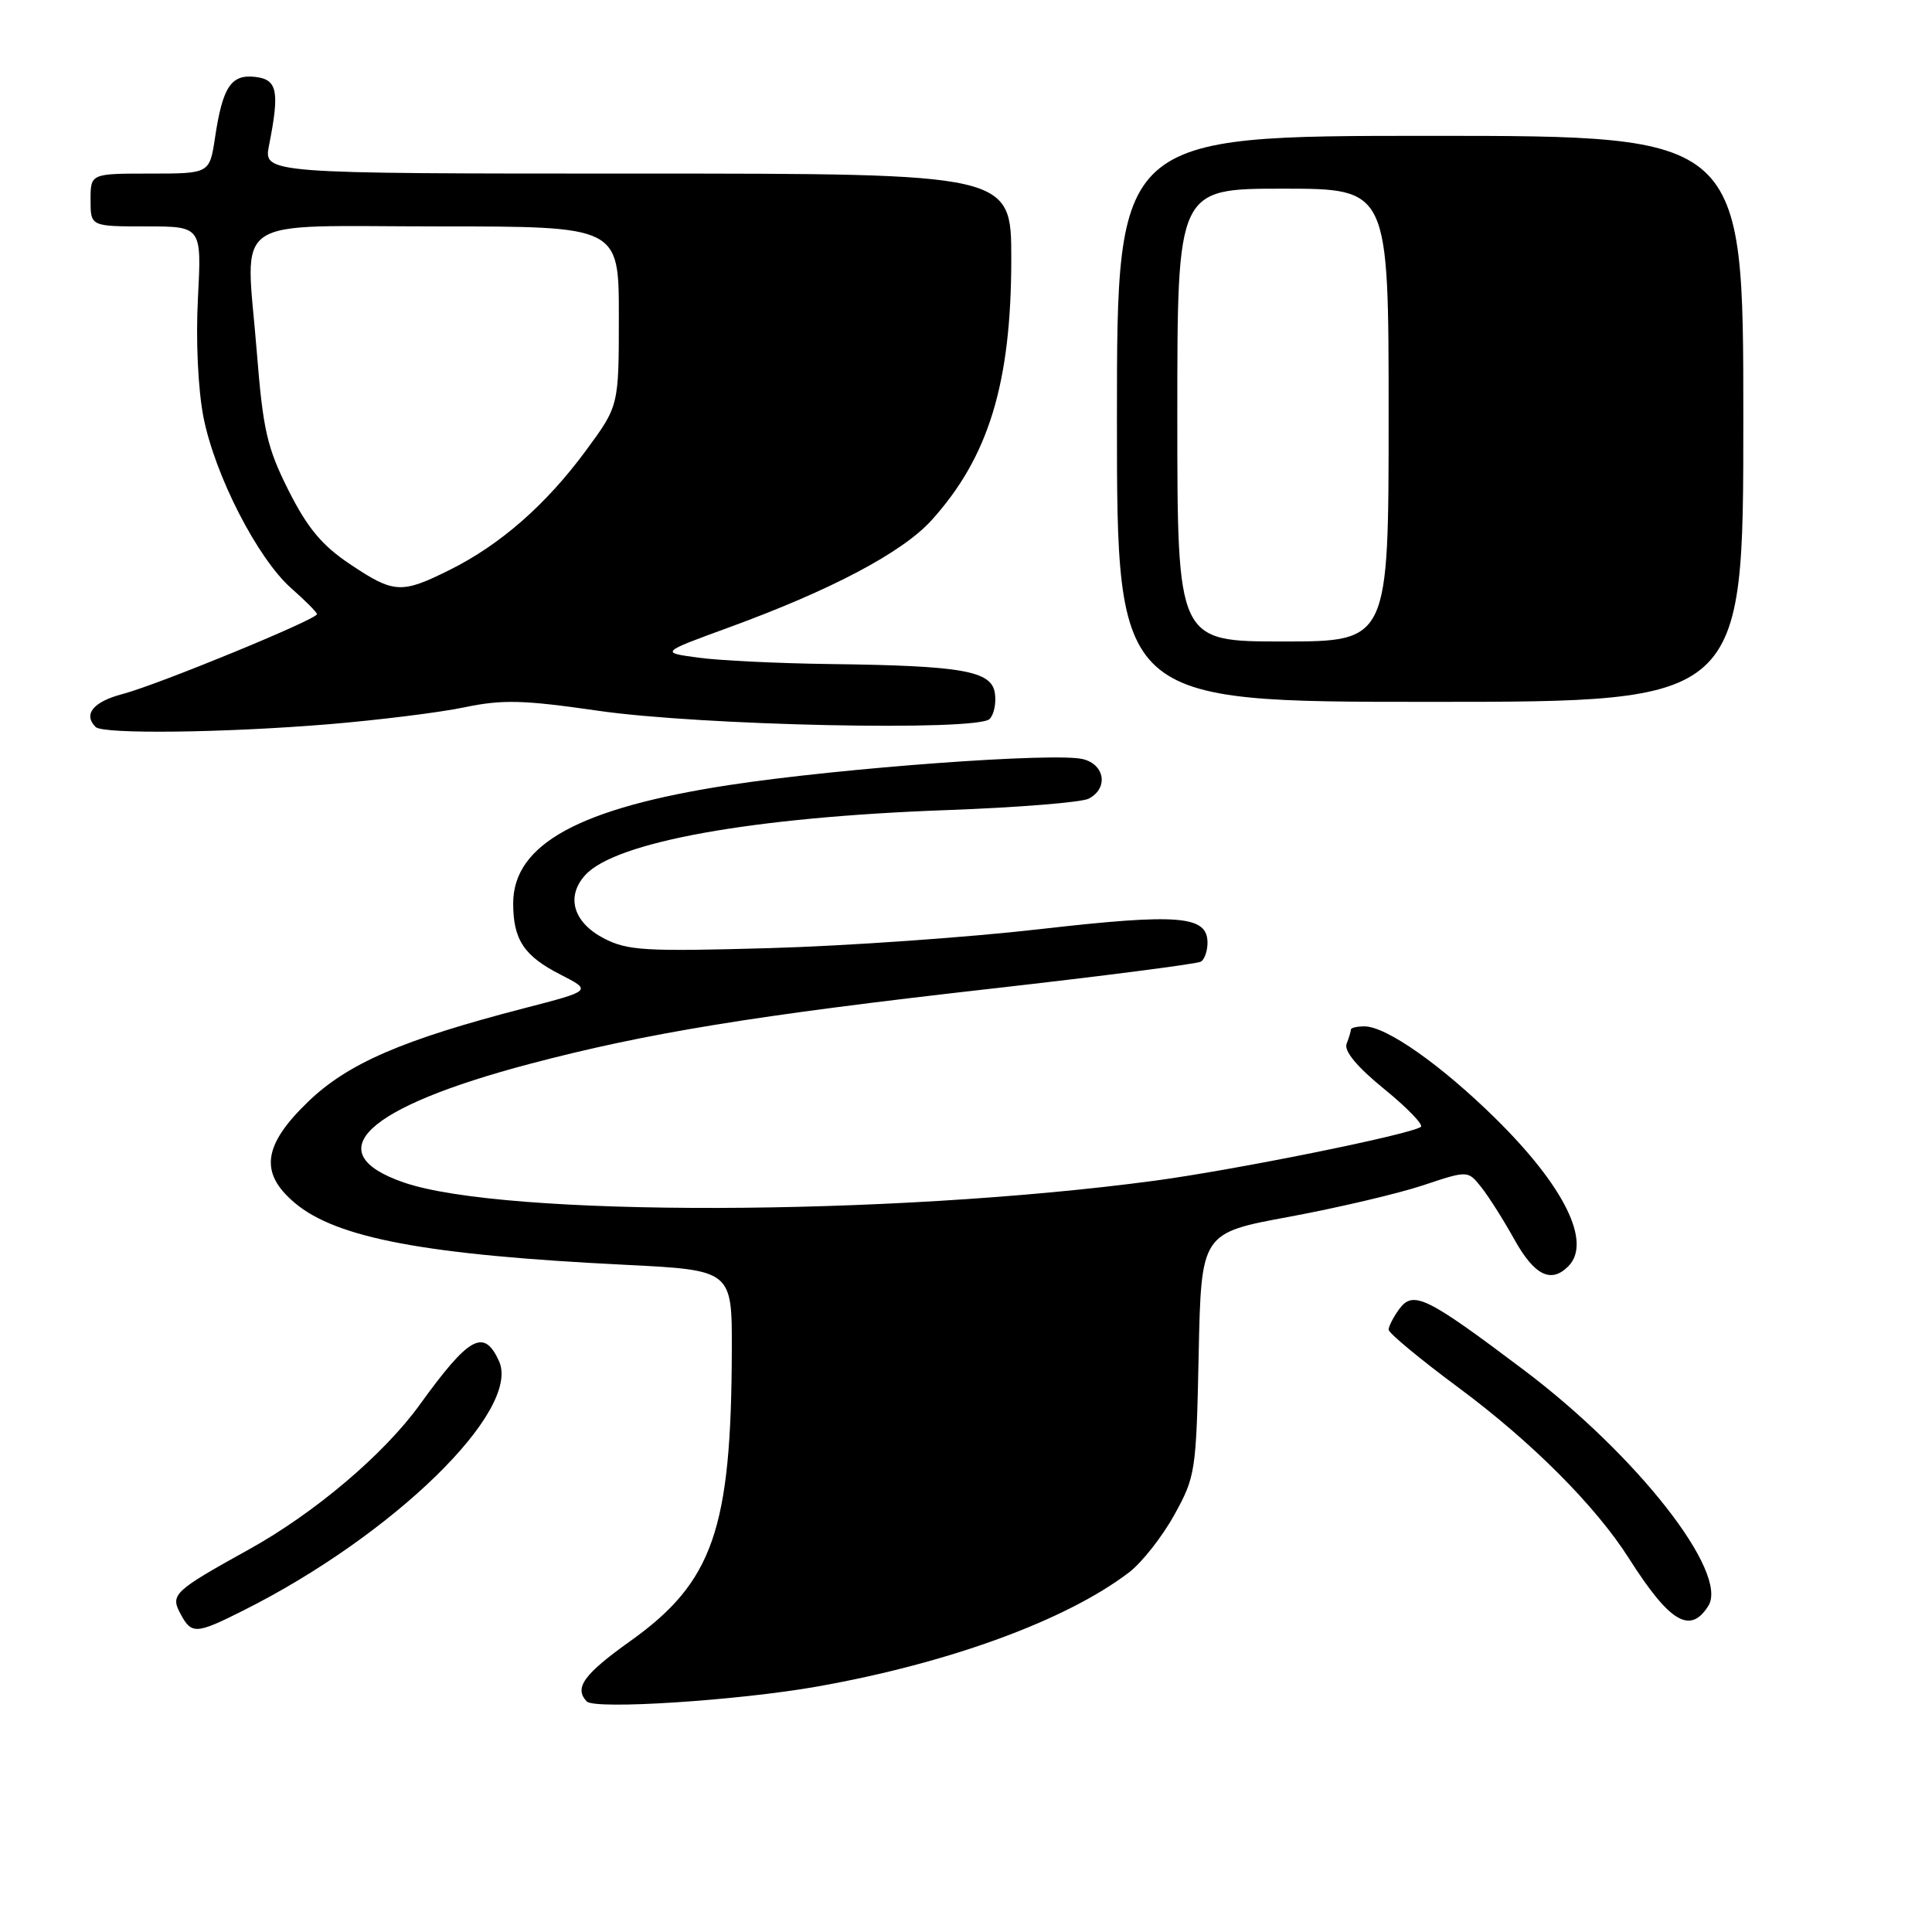 <?xml version="1.0" encoding="UTF-8" standalone="no"?>
<!DOCTYPE svg PUBLIC "-//W3C//DTD SVG 1.1//EN" "http://www.w3.org/Graphics/SVG/1.1/DTD/svg11.dtd" >
<svg xmlns="http://www.w3.org/2000/svg" xmlns:xlink="http://www.w3.org/1999/xlink" version="1.1" viewBox="0 0 256 256">
 <g >
 <path fill="currentColor"
d=" M 108.26 223.48 C 125.73 220.39 141.28 214.70 149.59 208.36 C 151.29 207.07 153.99 203.64 155.59 200.75 C 158.41 195.66 158.51 195.01 158.83 179.44 C 159.17 163.38 159.17 163.38 170.83 161.23 C 177.25 160.04 185.20 158.17 188.50 157.08 C 194.50 155.08 194.50 155.08 196.26 157.29 C 197.23 158.50 199.22 161.64 200.67 164.25 C 203.32 169.00 205.51 170.09 207.80 167.80 C 210.96 164.64 207.30 157.21 198.18 148.22 C 190.97 141.12 183.69 136.00 180.80 136.00 C 179.81 136.00 179.00 136.19 179.00 136.42 C 179.00 136.65 178.75 137.50 178.43 138.31 C 178.07 139.27 179.81 141.37 183.45 144.33 C 186.51 146.82 188.68 149.08 188.26 149.33 C 186.50 150.41 163.63 155.02 153.00 156.45 C 117.87 161.16 66.77 161.28 53.49 156.68 C 42.02 152.71 48.37 146.74 70.20 140.97 C 85.72 136.87 99.91 134.56 131.38 131.00 C 146.16 129.33 158.64 127.72 159.13 127.42 C 159.61 127.13 160.00 126.00 160.00 124.92 C 160.00 121.32 156.23 121.01 137.85 123.11 C 128.31 124.21 112.17 125.34 102.00 125.63 C 85.40 126.10 83.14 125.96 80.00 124.33 C 75.96 122.22 74.96 118.81 77.54 115.96 C 81.53 111.54 99.74 108.27 125.50 107.34 C 134.85 107.00 143.29 106.32 144.25 105.83 C 146.88 104.48 146.43 101.32 143.50 100.59 C 139.85 99.67 111.53 101.75 96.64 104.02 C 76.78 107.06 68.00 111.87 68.00 119.70 C 68.00 124.51 69.43 126.67 74.25 129.13 C 78.44 131.27 78.44 131.27 69.48 133.59 C 53.34 137.77 46.10 140.90 40.83 145.98 C 34.83 151.76 34.35 155.43 39.07 159.40 C 44.61 164.07 56.47 166.29 82.79 167.59 C 97.00 168.30 97.00 168.30 96.97 178.90 C 96.90 202.68 94.48 209.63 83.52 217.45 C 77.34 221.86 76.04 223.66 77.75 225.45 C 78.81 226.56 97.80 225.33 108.26 223.48 Z  M 32.28 213.38 C 52.15 203.41 69.09 186.88 66.12 180.35 C 64.12 175.98 62.18 177.05 55.62 186.13 C 50.88 192.70 41.69 200.48 33.00 205.30 C 23.02 210.83 22.54 211.28 23.91 213.83 C 25.38 216.59 25.96 216.56 32.28 213.38 Z  M 226.36 212.79 C 229.12 208.42 216.94 192.85 201.90 181.52 C 188.97 171.78 187.25 170.94 185.39 173.48 C 184.63 174.53 184.00 175.75 184.00 176.19 C 184.00 176.64 188.20 180.12 193.33 183.92 C 202.99 191.09 211.42 199.54 215.84 206.49 C 221.24 214.98 223.96 216.61 226.36 212.79 Z  M 43.50 95.97 C 50.10 95.42 58.20 94.42 61.50 93.73 C 66.58 92.67 69.30 92.74 79.20 94.17 C 92.81 96.15 129.48 96.92 131.13 95.27 C 131.70 94.70 132.02 93.17 131.83 91.87 C 131.41 88.89 127.59 88.21 110.00 87.99 C 103.12 87.90 95.25 87.52 92.50 87.14 C 87.50 86.46 87.50 86.46 96.50 83.17 C 110.13 78.20 119.58 73.20 123.44 68.93 C 131.01 60.56 134.00 50.74 134.00 34.29 C 134.00 23.00 134.00 23.00 84.45 23.00 C 34.91 23.00 34.91 23.00 35.65 19.25 C 37.07 12.07 36.76 10.53 33.82 10.19 C 30.61 9.82 29.50 11.51 28.49 18.25 C 27.77 23.00 27.77 23.00 19.89 23.00 C 12.00 23.00 12.00 23.00 12.00 26.50 C 12.00 30.00 12.00 30.00 19.36 30.00 C 26.72 30.00 26.72 30.00 26.23 39.48 C 25.93 45.03 26.24 51.54 26.95 55.23 C 28.47 62.99 34.14 74.04 38.63 77.98 C 40.48 79.61 42.00 81.14 42.00 81.38 C 42.00 82.07 20.95 90.72 16.25 91.96 C 12.35 92.98 10.99 94.65 12.67 96.33 C 13.63 97.30 29.61 97.11 43.50 95.97 Z  M 231.00 55.50 C 231.00 18.00 231.00 18.00 189.50 18.00 C 148.00 18.00 148.00 18.00 148.00 55.50 C 148.00 93.00 148.00 93.00 189.50 93.00 C 231.00 93.00 231.00 93.00 231.00 55.50 Z  M 46.37 74.75 C 42.66 72.27 40.74 69.96 38.24 65.00 C 35.38 59.31 34.85 57.00 34.02 46.54 C 32.56 28.21 29.96 30.00 58.11 30.00 C 82.00 30.00 82.00 30.00 82.00 41.89 C 82.00 53.78 82.00 53.78 77.66 59.67 C 72.39 66.84 66.31 72.17 59.62 75.50 C 53.18 78.71 52.21 78.66 46.37 74.75 Z  M 156.00 55.00 C 156.00 25.00 156.00 25.00 170.00 25.00 C 184.00 25.00 184.00 25.00 184.00 55.00 C 184.00 85.00 184.00 85.00 170.00 85.00 C 156.00 85.00 156.00 85.00 156.00 55.00 Z "/>
</g>
</svg>